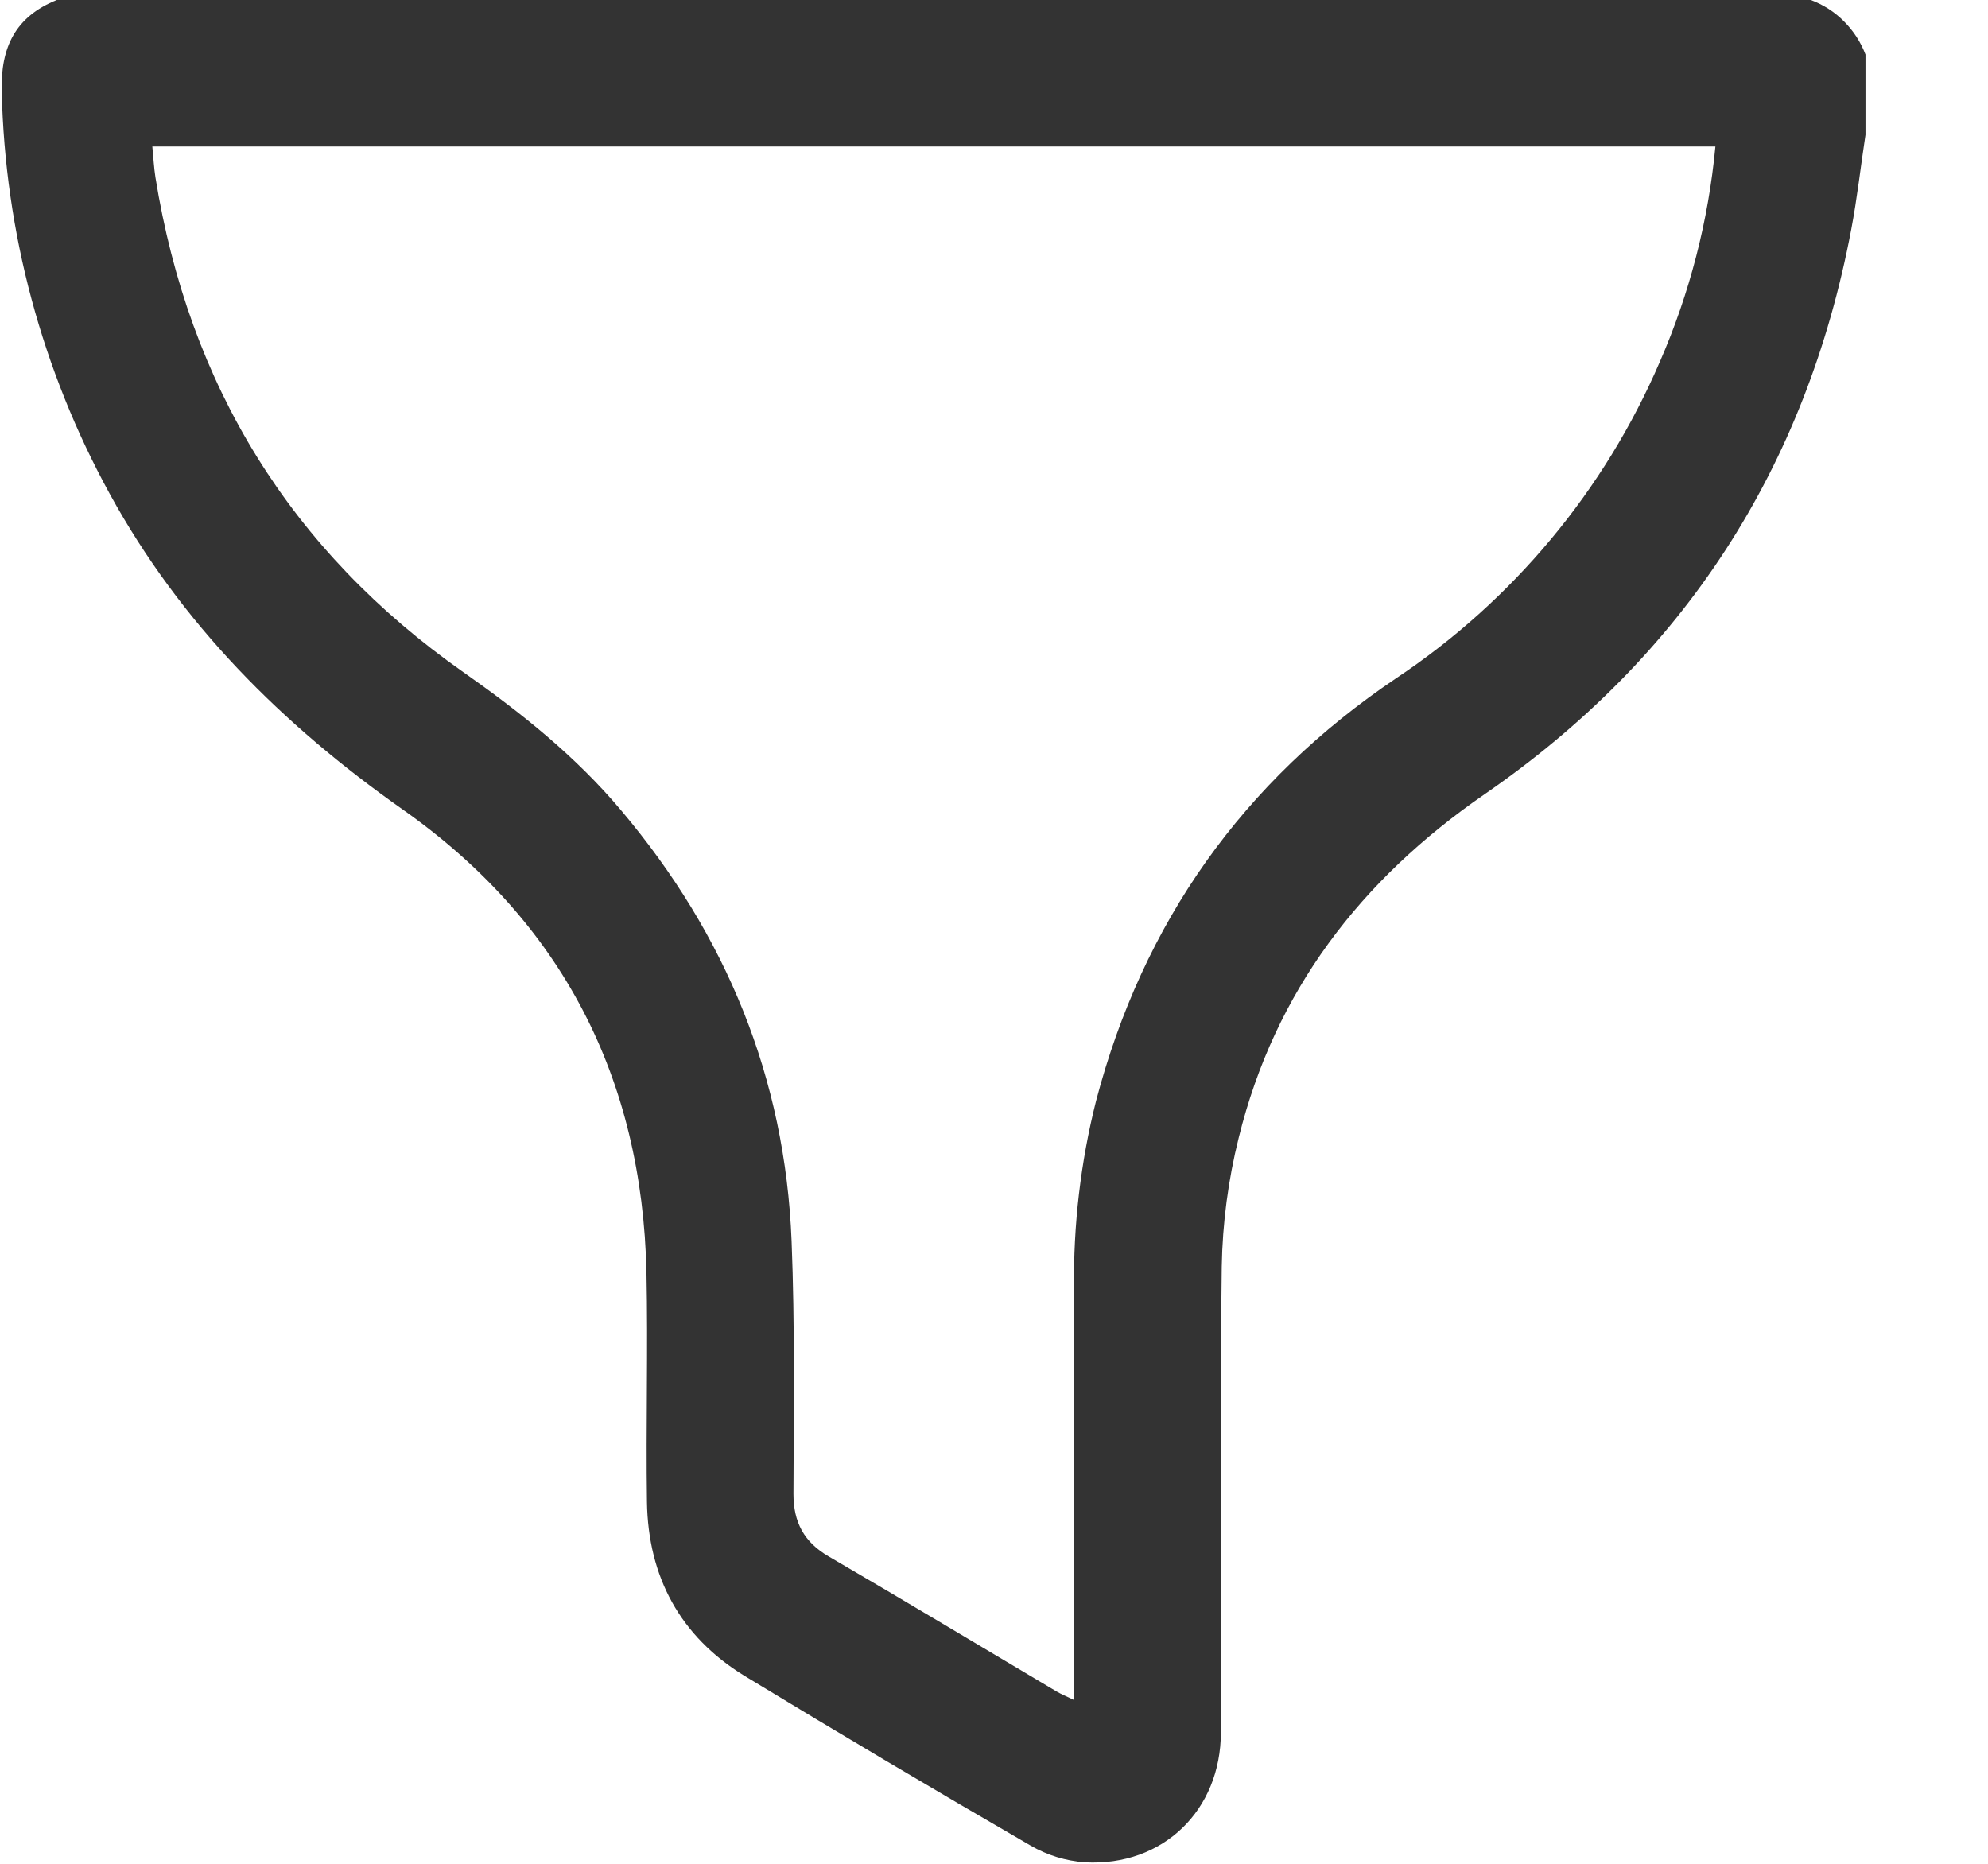 <svg width="16" height="15" viewBox="0 0 16 15" fill="none" xmlns="http://www.w3.org/2000/svg">
<path d="M15.014 1.085C14.975 1.34 14.947 1.596 14.899 1.848C14.536 3.765 13.552 5.287 11.947 6.393C10.95 7.081 10.261 7.977 9.97 9.155C9.885 9.495 9.839 9.843 9.833 10.194C9.817 11.442 9.828 12.691 9.826 13.941C9.826 14.569 9.36 15.022 8.733 14.988C8.578 14.977 8.428 14.931 8.294 14.853C7.522 14.406 6.755 13.951 5.993 13.488C5.475 13.171 5.216 12.691 5.207 12.087C5.198 11.472 5.216 10.857 5.203 10.242C5.17 8.675 4.52 7.414 3.24 6.514C2.269 5.83 1.456 5.019 0.884 3.976C0.338 2.981 0.04 1.87 0.014 0.736C0.004 0.38 0.124 0.134 0.457 0H14.574C14.675 0.038 14.766 0.096 14.841 0.172C14.917 0.248 14.976 0.339 15.014 0.439V1.085ZM1.226 1.179C1.235 1.272 1.239 1.35 1.251 1.427C1.52 3.099 2.339 4.433 3.727 5.408C4.193 5.735 4.633 6.086 5 6.523C5.845 7.525 6.319 8.676 6.371 9.989C6.398 10.666 6.388 11.346 6.386 12.023C6.386 12.251 6.47 12.41 6.669 12.526C7.284 12.884 7.893 13.251 8.505 13.614C8.544 13.637 8.586 13.653 8.644 13.682V13.486C8.644 12.447 8.644 11.407 8.644 10.368C8.638 9.86 8.697 9.354 8.821 8.862C9.198 7.425 10.003 6.29 11.236 5.459C12.176 4.833 12.914 3.947 13.36 2.909C13.599 2.36 13.75 1.776 13.806 1.179L1.226 1.179Z" fill="#333333"/>
</svg>
